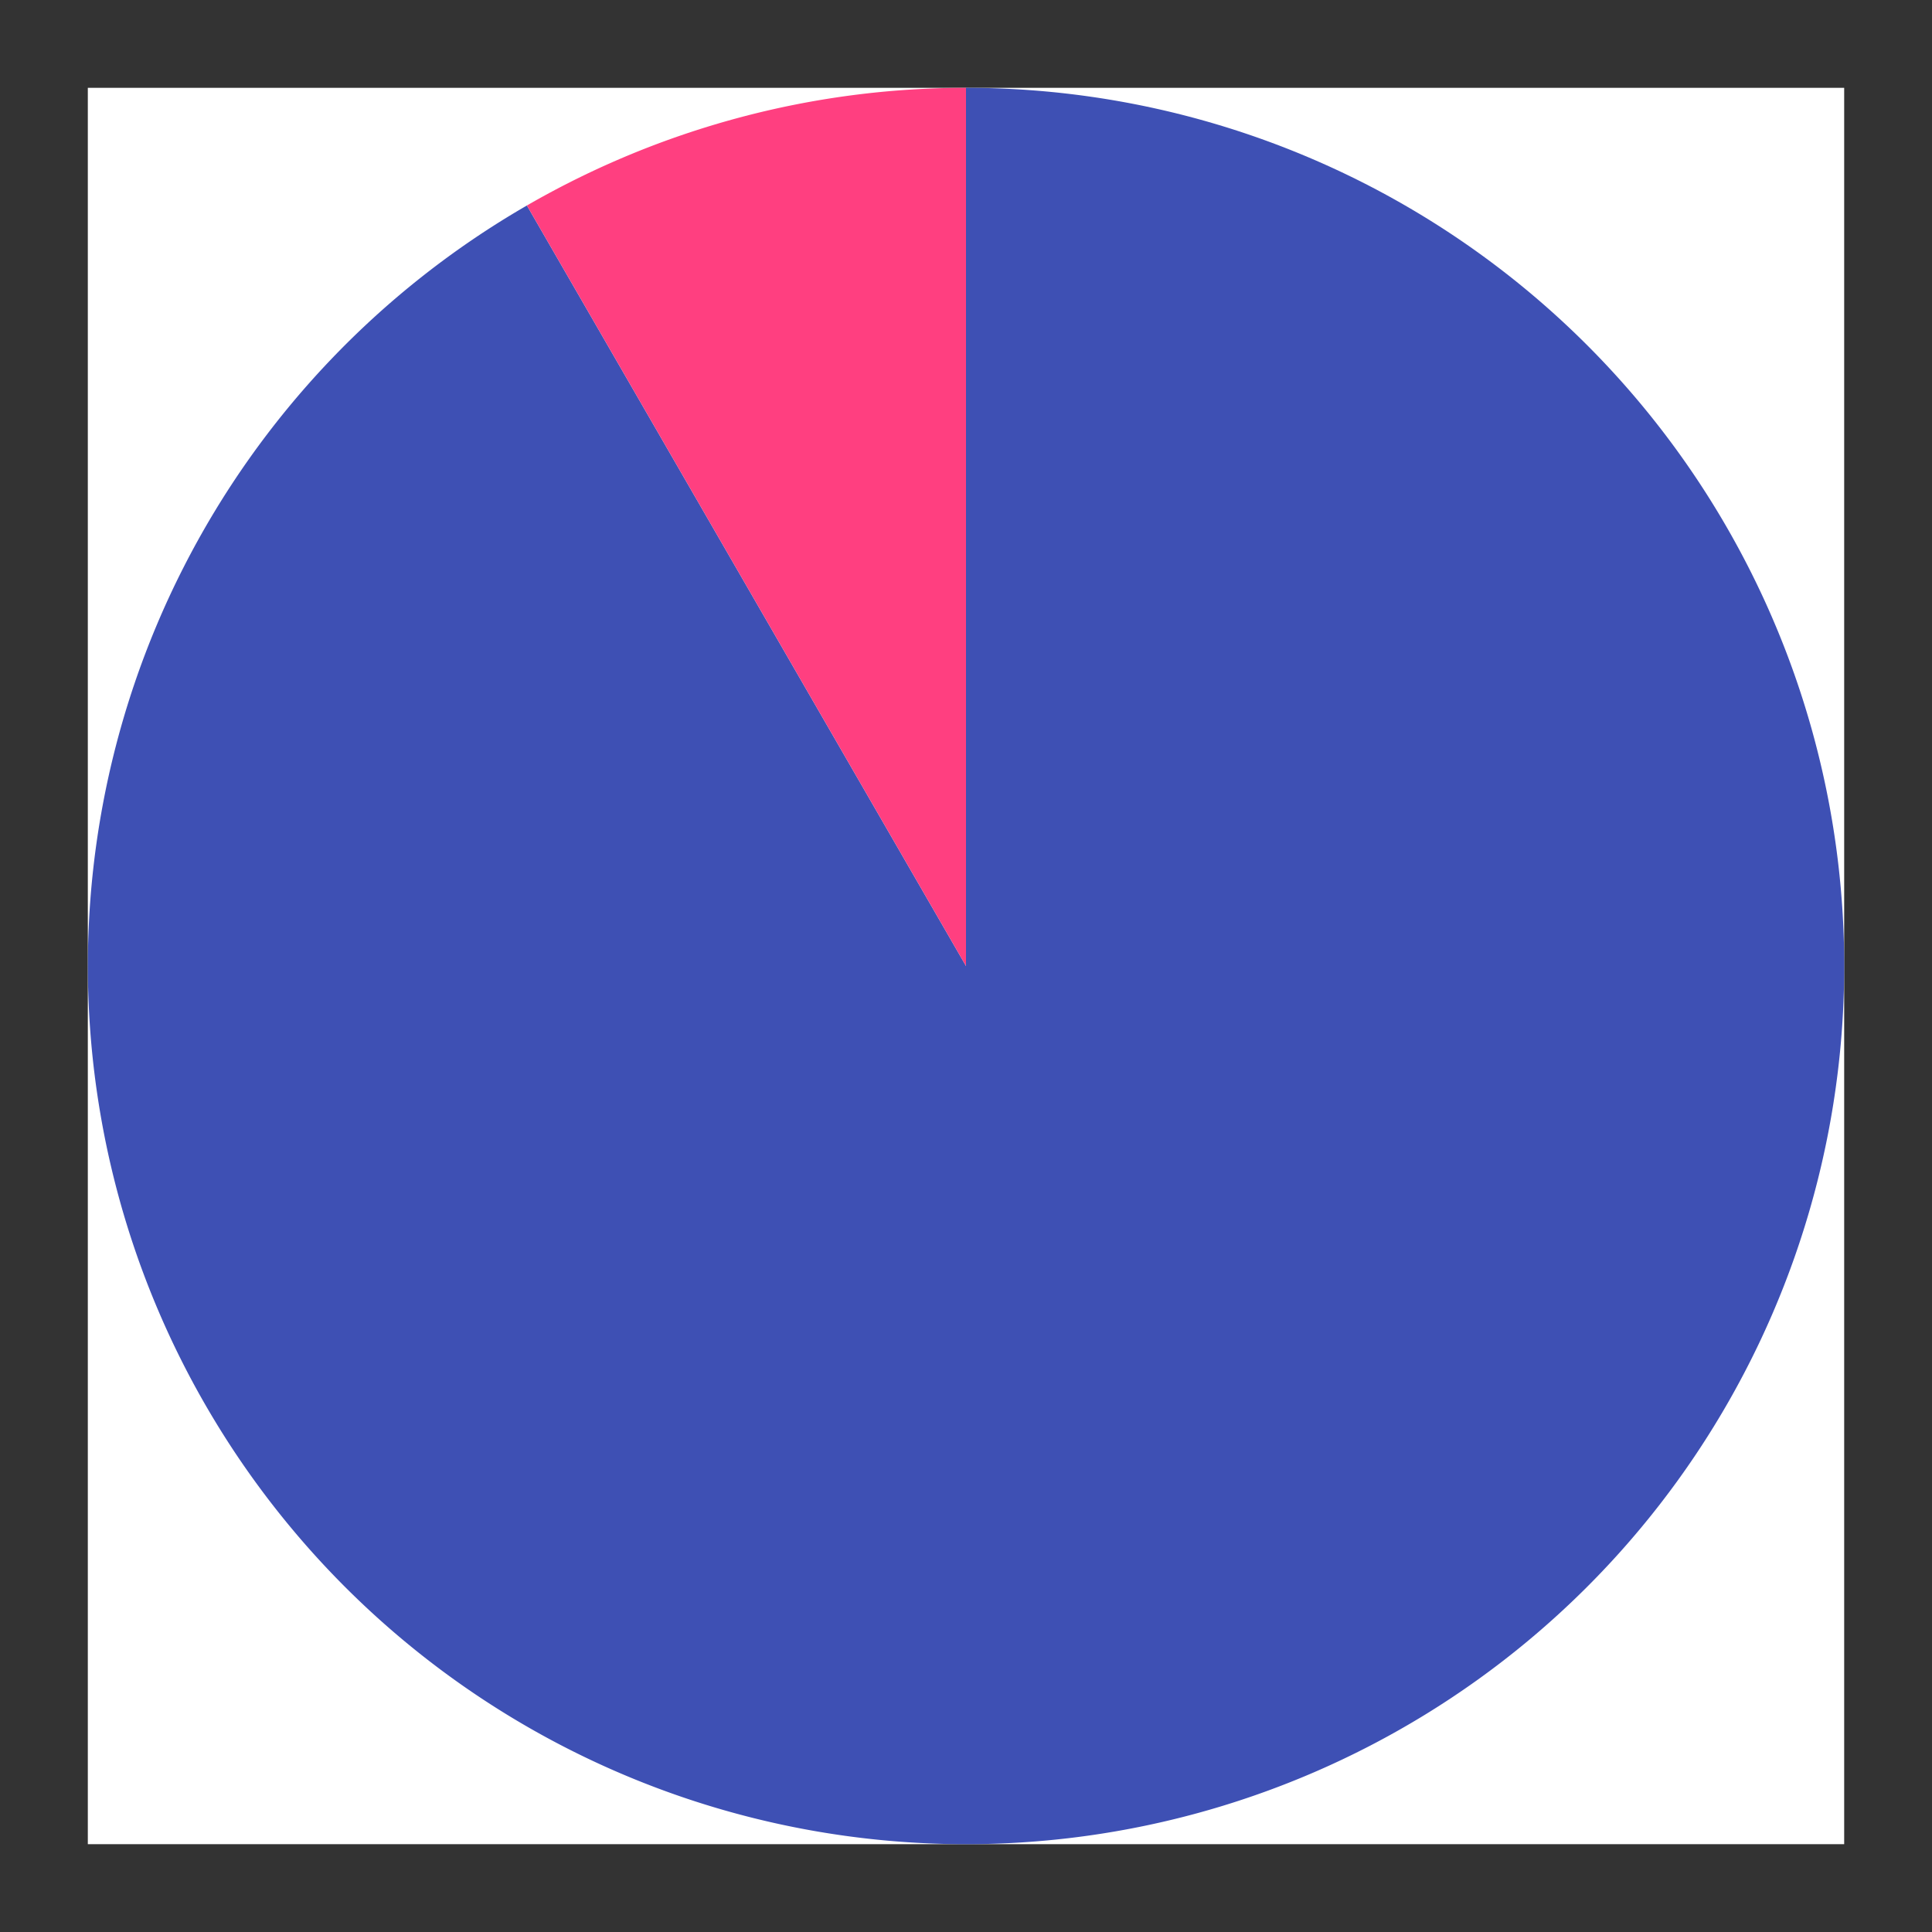 <!-- -*- mode: nxml; compile-command: "convert 55a5.svg 55a5.png && pngcrush -o\
w -rem tEXt -rem pHYs 55a5.png" -*- -->                                         
<svg xmlns="http://www.w3.org/2000/svg"                                         
     width="76" height="76" viewBox="-1.1 -1.1 2.2 2.2">                        
  <rect x="-1.1" y="-1.1" width="2.2" height="2.2" fill="#333333" stroke="none"/>                        
  <rect x="-1" y="-1" width="2" height="2" fill="#ffffff" />                    
  <path d="M 0 -1 A 1 1 0 1 1 -0.500 -0.866 L 0 0 L 0 -1" fill="#3e50b4" />     
  <path d="M 0 -1 A 1 1 0 0 0 -0.500 -0.866 L 0 0 L 0 -1" fill="#ff3f80" />     
</svg>                                                                          
